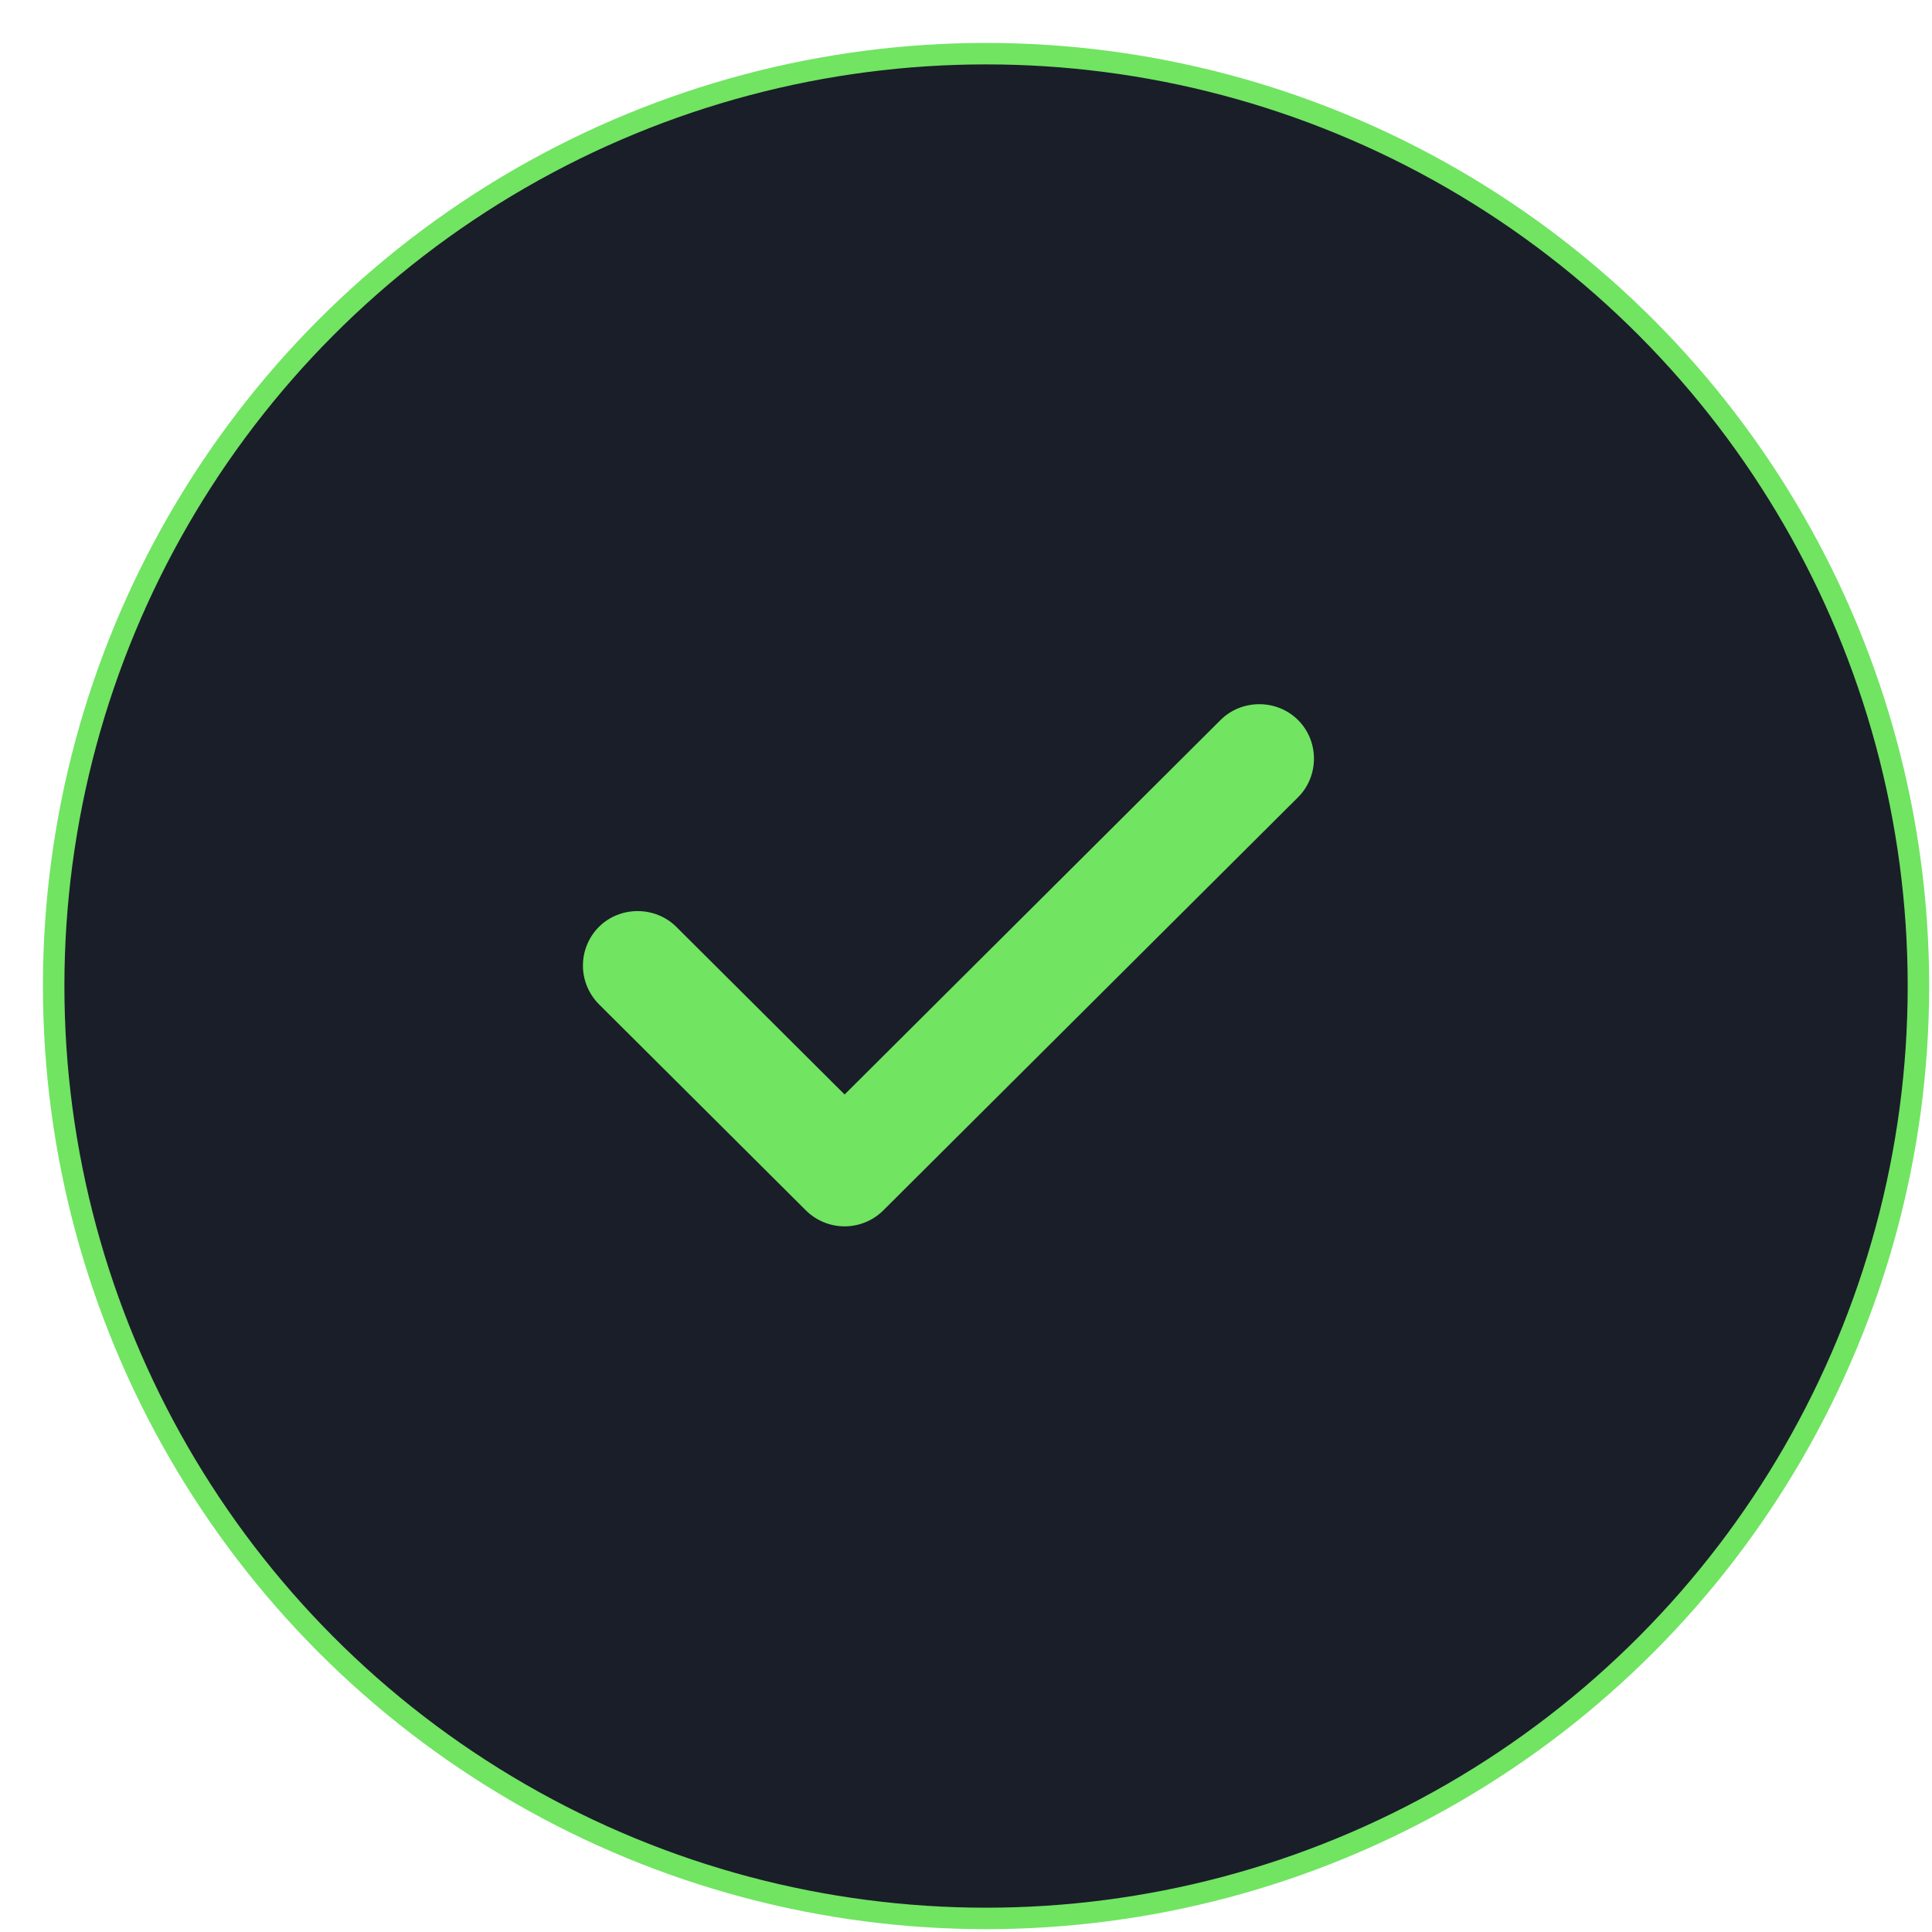<svg width="90" height="90" viewBox="0 0 90 90" fill="none" xmlns="http://www.w3.org/2000/svg">
<circle cx="45.934" cy="45.934" r="43.434" fill="#1A1E28" stroke="#71E462"/>
<path d="M39.345 57.128C38.667 57.128 38.018 56.859 37.539 56.382L27.897 46.778C27.422 46.298 27.155 45.652 27.155 44.979C27.155 44.305 27.422 43.659 27.897 43.18C28.885 42.196 30.52 42.196 31.509 43.18L39.345 50.986L56.857 33.542C57.845 32.558 59.48 32.558 60.468 33.542C61.456 34.526 61.456 36.155 60.468 37.139L41.15 56.382C40.672 56.859 40.022 57.128 39.345 57.128Z" fill="#71E462"/>
</svg>
